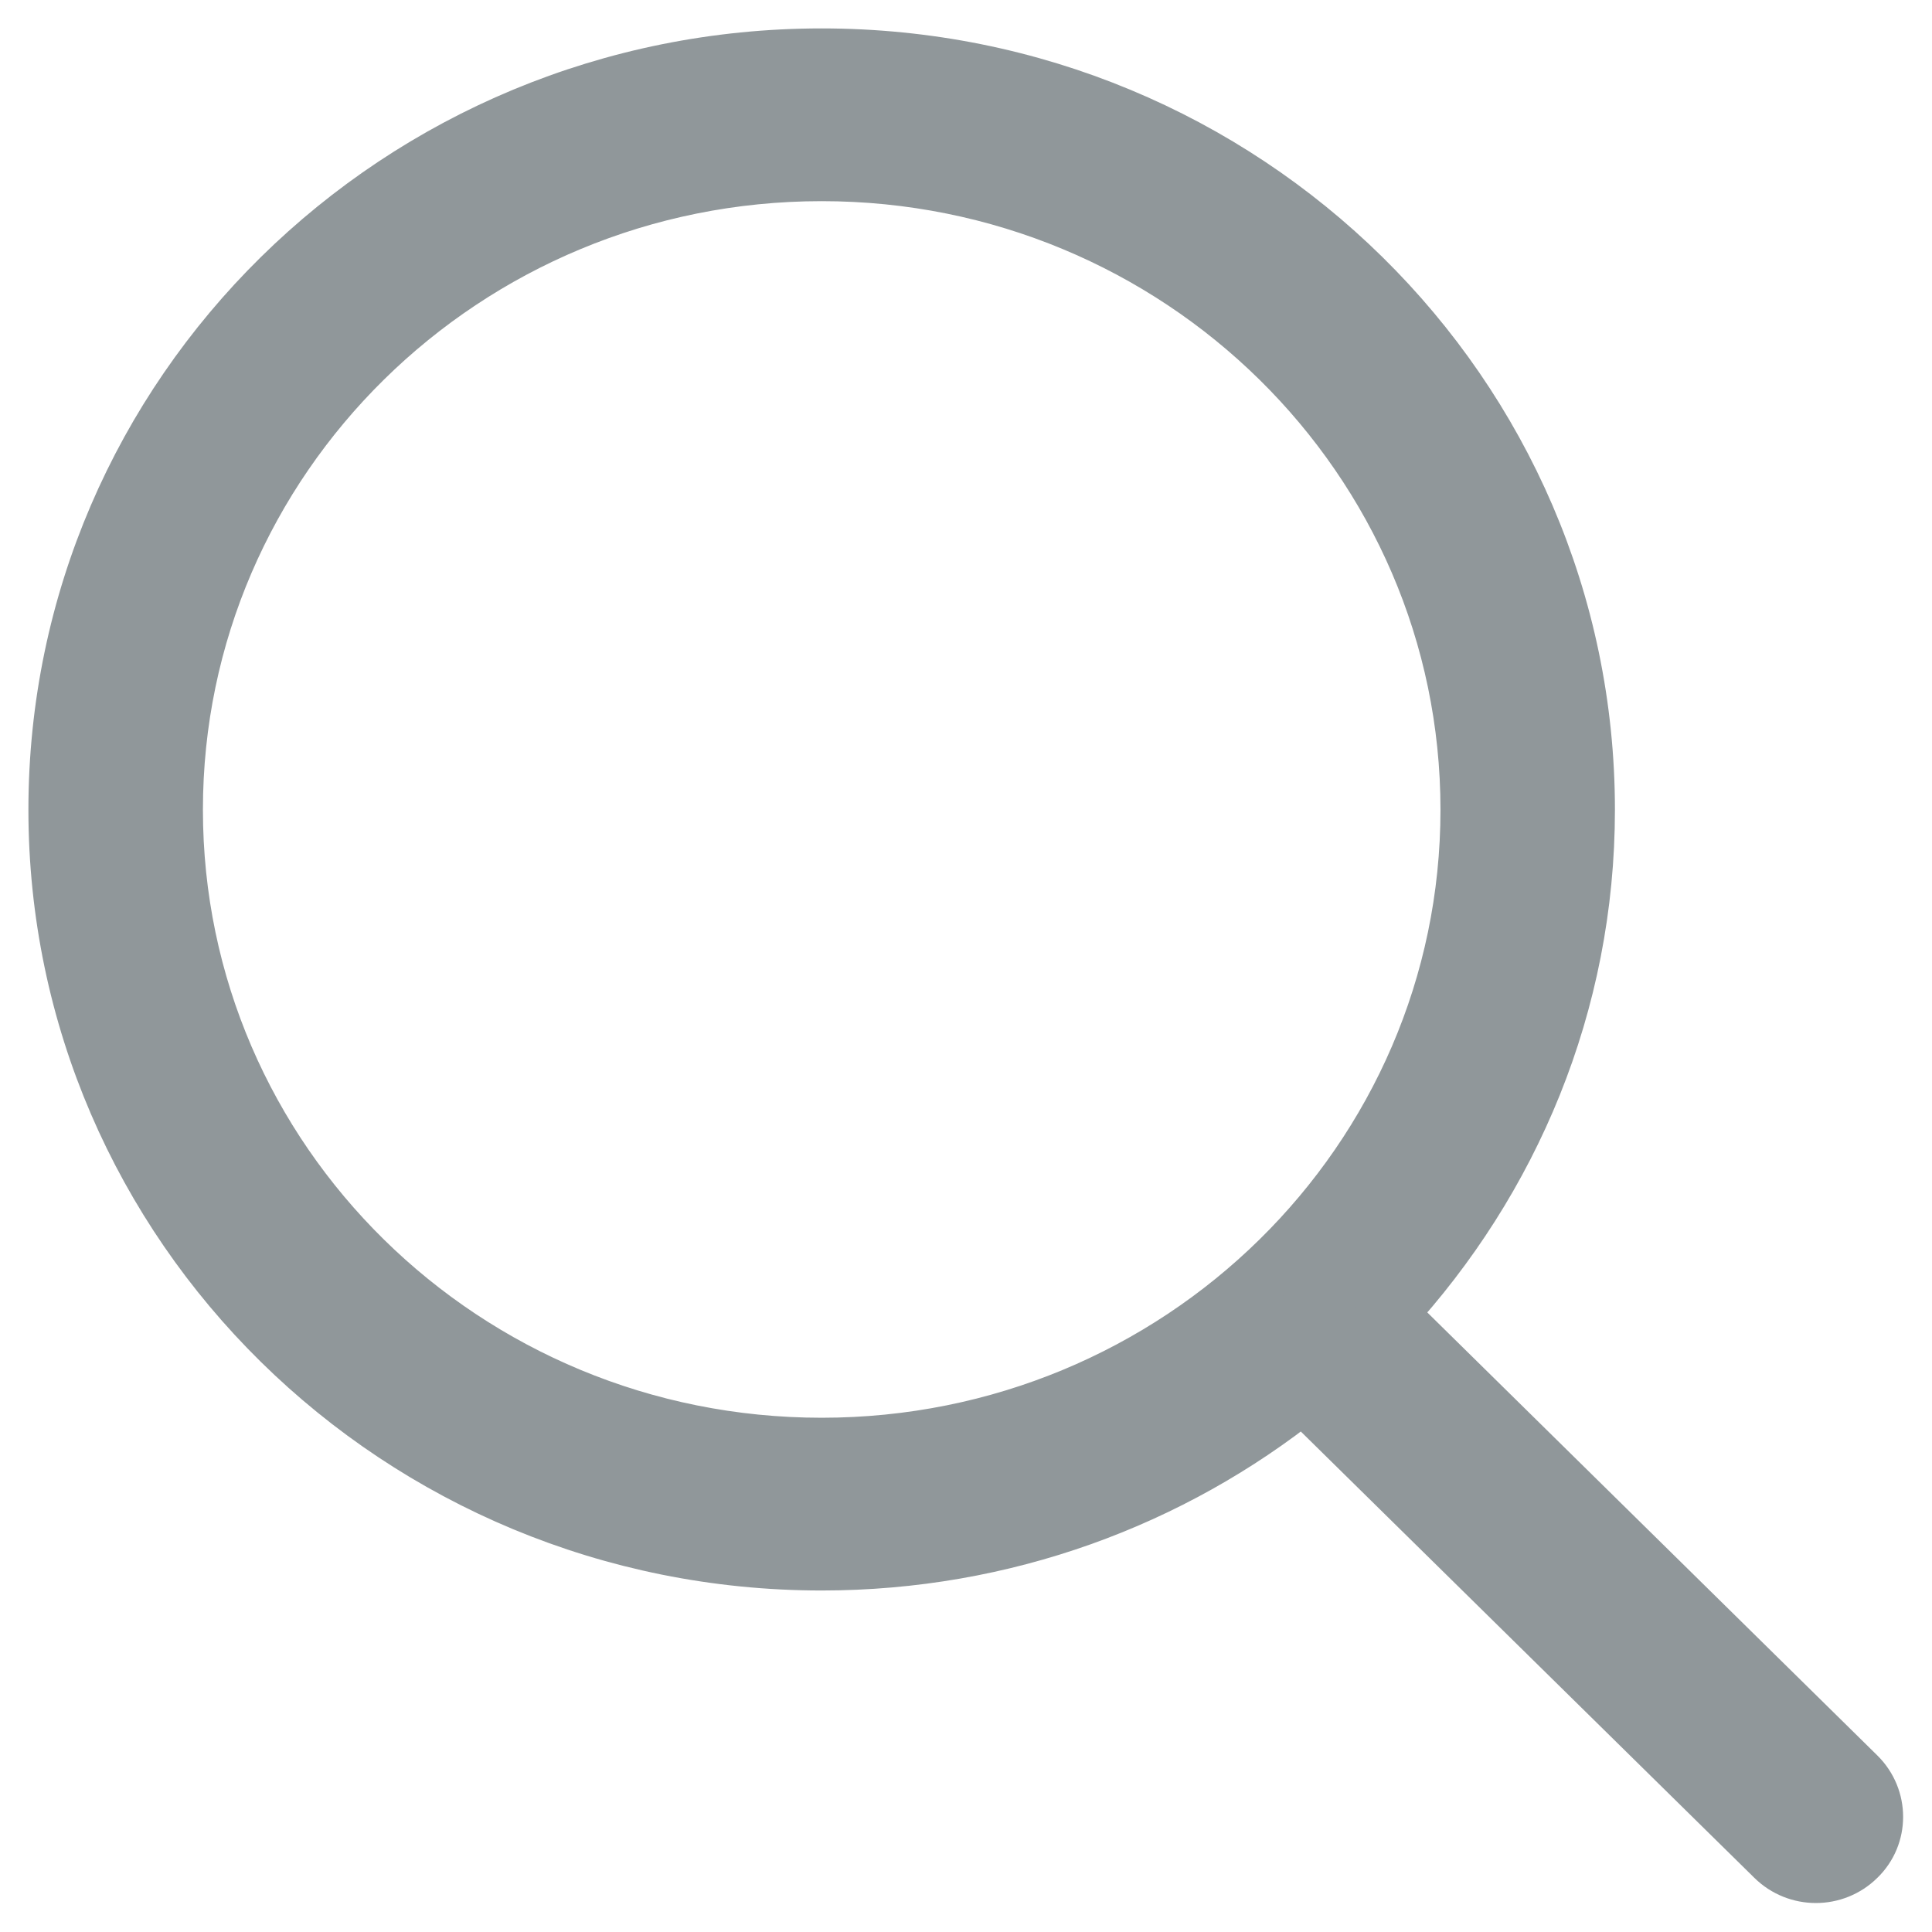 <?xml version="1.0" encoding="UTF-8" standalone="no"?>
<svg width="34px" height="34px" viewBox="0 0 34 34" version="1.1" xmlns="http://www.w3.org/2000/svg" xmlns:xlink="http://www.w3.org/1999/xlink" xmlns:sketch="http://www.bohemiancoding.com/sketch/ns">
    <!-- Generator: Sketch 3.3.2 (12043) - http://www.bohemiancoding.com/sketch -->
    <title>light/icn-search</title>
    <desc>Created with Sketch.</desc>
    <defs></defs>
    <g id="rTail---assets" stroke="none" stroke-width="1" fill="none" fill-rule="evenodd" sketch:type="MSPage">
        <g id="webapp-assets@2x" sketch:type="MSArtboardGroup" transform="translate(-139, -271)" stroke="#90979A" fill="#90979A">
            <g id="light" sketch:type="MSLayerGroup" transform="translate(100, 83)">
                <g id="assets" transform="translate(40, 70)" sketch:type="MSShapeGroup">
                    <path d="M13.46,143.45 C7.17,143.45 2.071,138.44 2.071,132.25 C2.071,126.06 7.17,121.04 13.46,121.04 C19.75,121.04 24.85,126.06 24.85,132.25 C24.85,138.44 19.75,143.45 13.46,143.45 L13.46,143.45 Z M31.688,149.25 L23.429,141.12 C25.591,138.77 26.92,135.67 26.92,132.25 C26.92,124.93 20.894,119 13.46,119 C6.026,119 0,124.93 0,132.25 C0,139.56 6.026,145.49 13.46,145.49 C16.672,145.49 19.618,144.38 21.932,142.53 L30.224,150.69 C30.629,151.09 31.284,151.09 31.688,150.69 C32.093,150.3 32.093,149.65 31.688,149.25 L31.688,149.25 Z" id="light/icn-search"></path>
                </g>
            </g>
        </g>
    </g>
</svg>